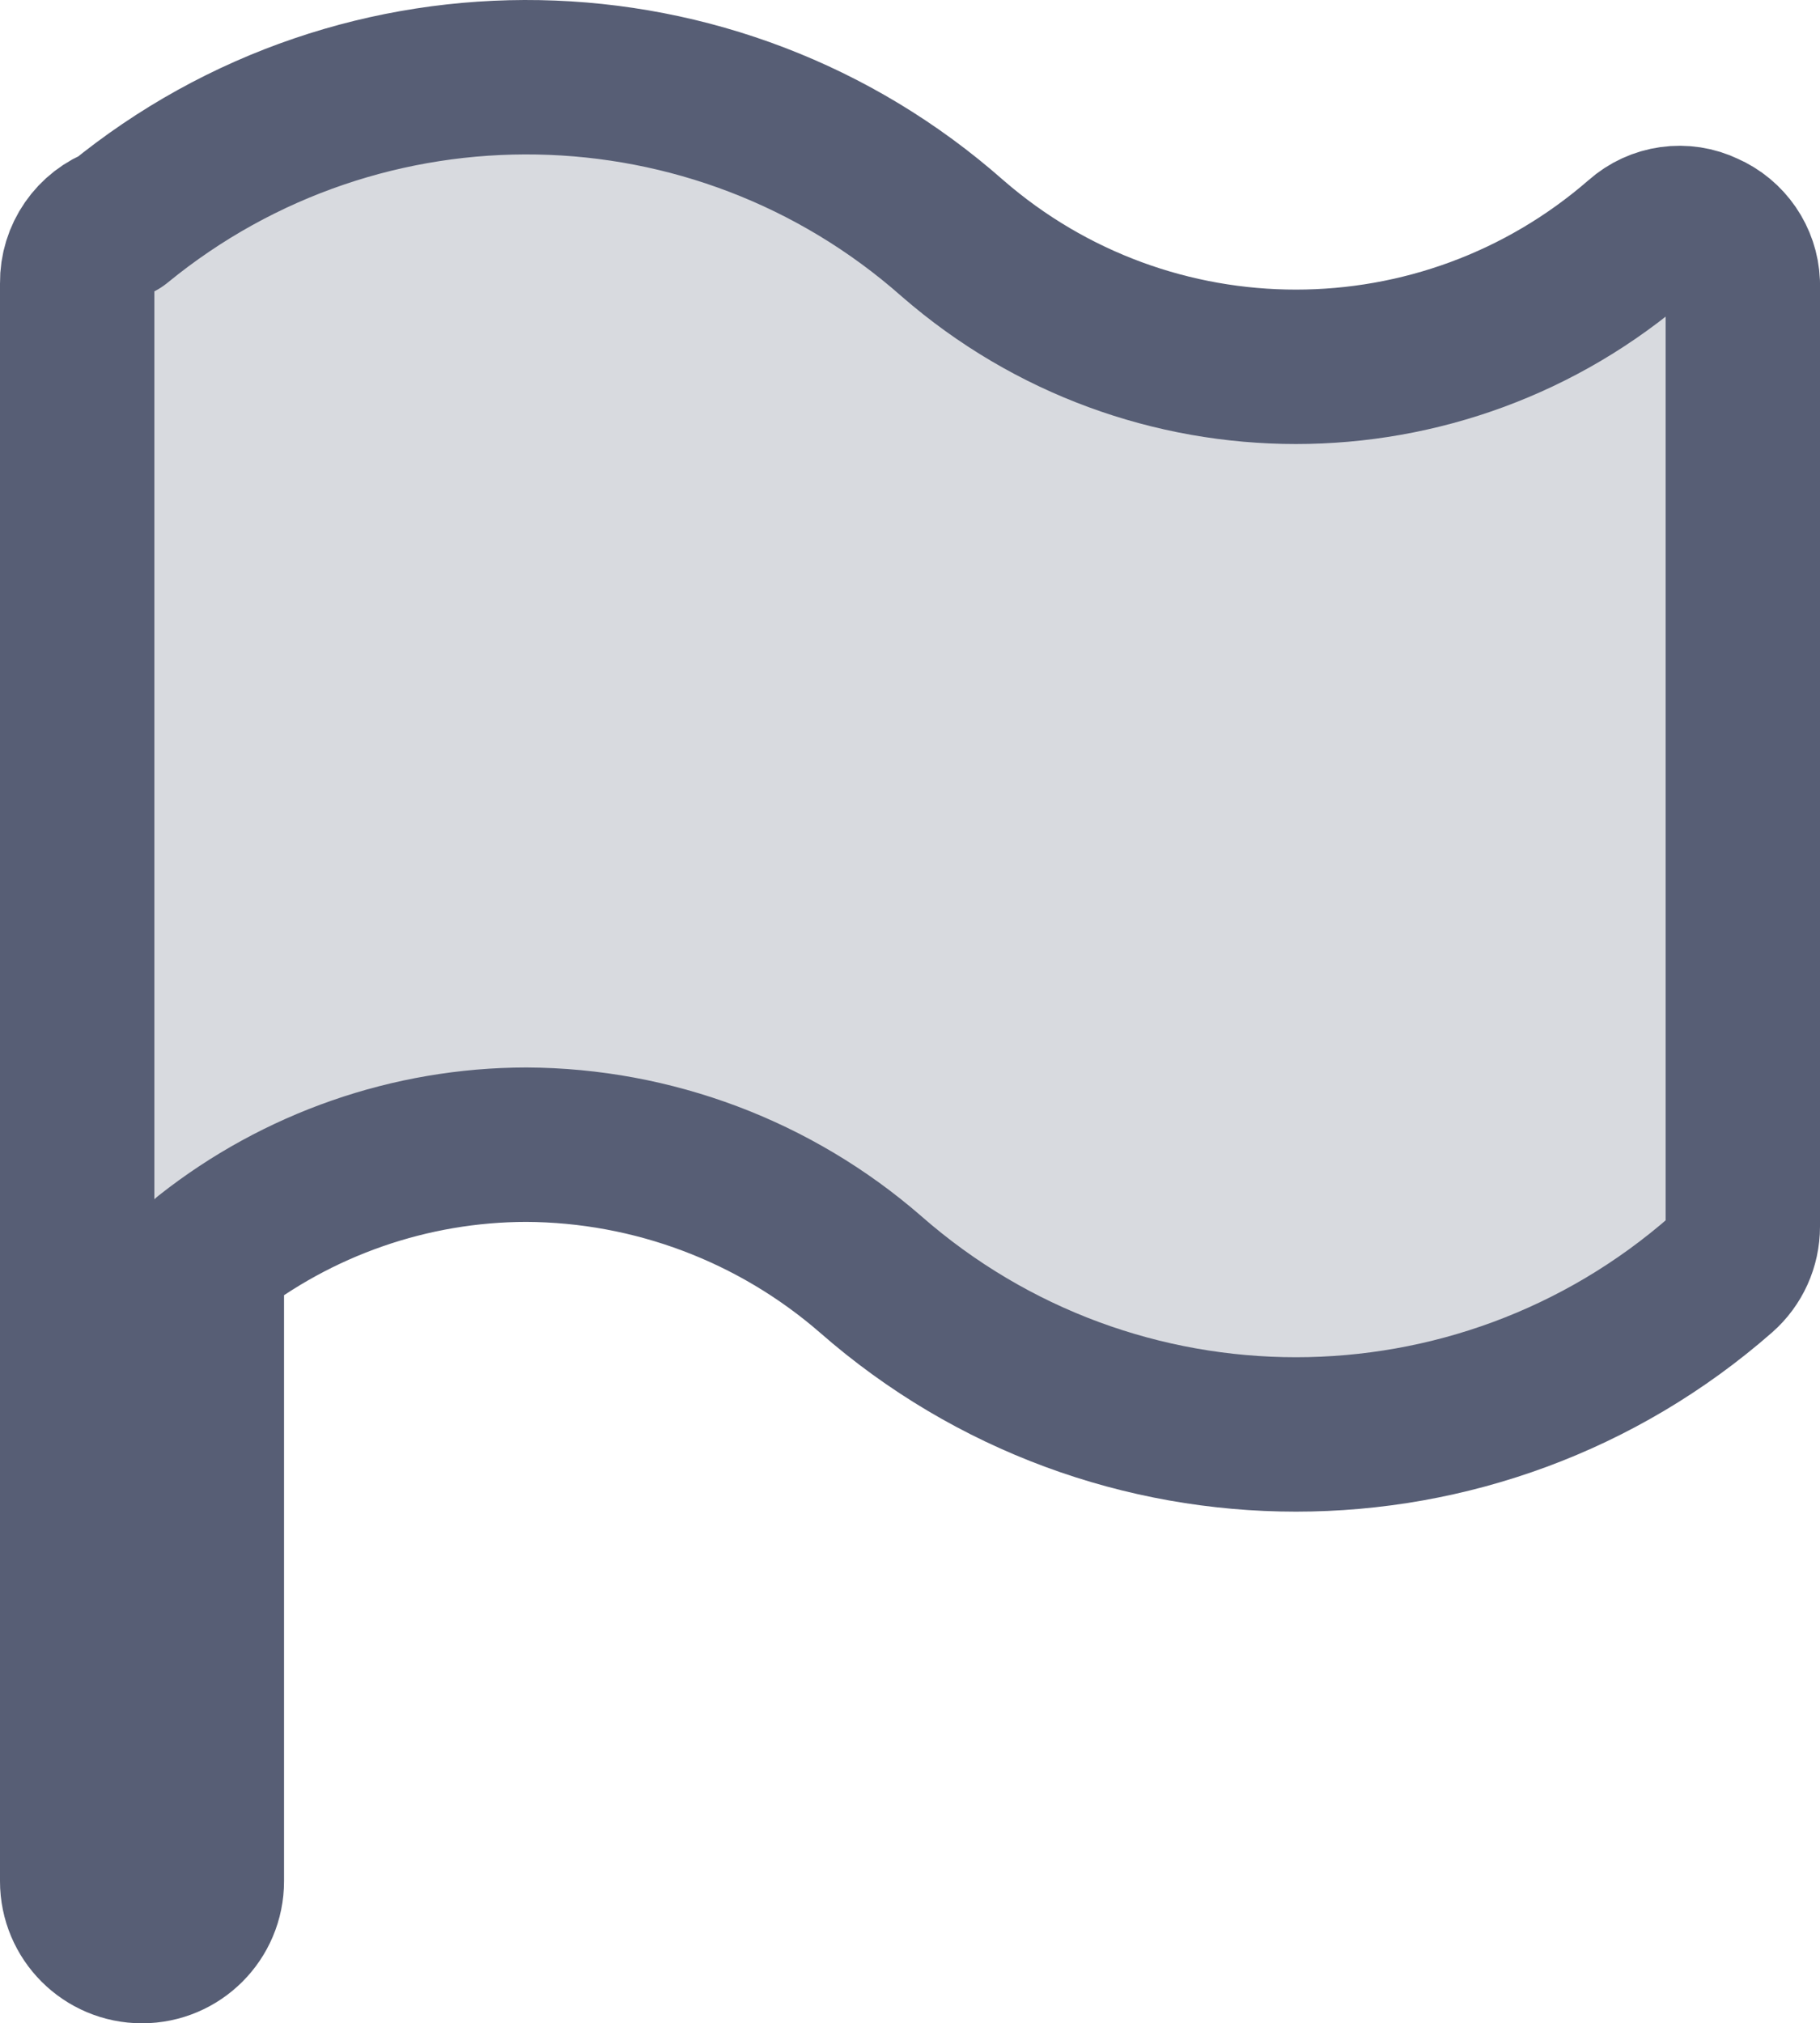 <svg version="1.1" xmlns="http://www.w3.org/2000/svg" xmlns:xlink="http://www.w3.org/1999/xlink" width="11.79" height="13.103" viewBox="0,0,11.79,13.103"><g transform="translate(-234.1,-173.457)"><g fill="#d8dadf" stroke="#575e75" stroke-linecap="round" stroke-linejoin="round" stroke-miterlimit="10"><path d="M245.39,175.29v6.11c0,0.119 -0.051,0.232 -0.14,0.31c-1.577,1.382 -3.933,1.382 -5.51,0c-0.619,-0.538 -1.41,-0.836 -2.23,-0.84c-0.751,0.001 -1.48,0.255 -2.07,0.72v4.05c0,0.232 -0.188,0.42 -0.42,0.42c-0.232,0 -0.42,-0.188 -0.42,-0.42v-10.35c-0.002,-0.174 0.106,-0.331 0.27,-0.39c1.581,-1.294 3.868,-1.252 5.4,0.1c1.276,1.11 3.174,1.11 4.45,0c0.118,-0.105 0.288,-0.129 0.43,-0.06c0.14,0.061 0.234,0.197 0.24,0.35z"/></g></g></svg><!--rotationCenter:5.899999999999949:6.54306950026762-->
